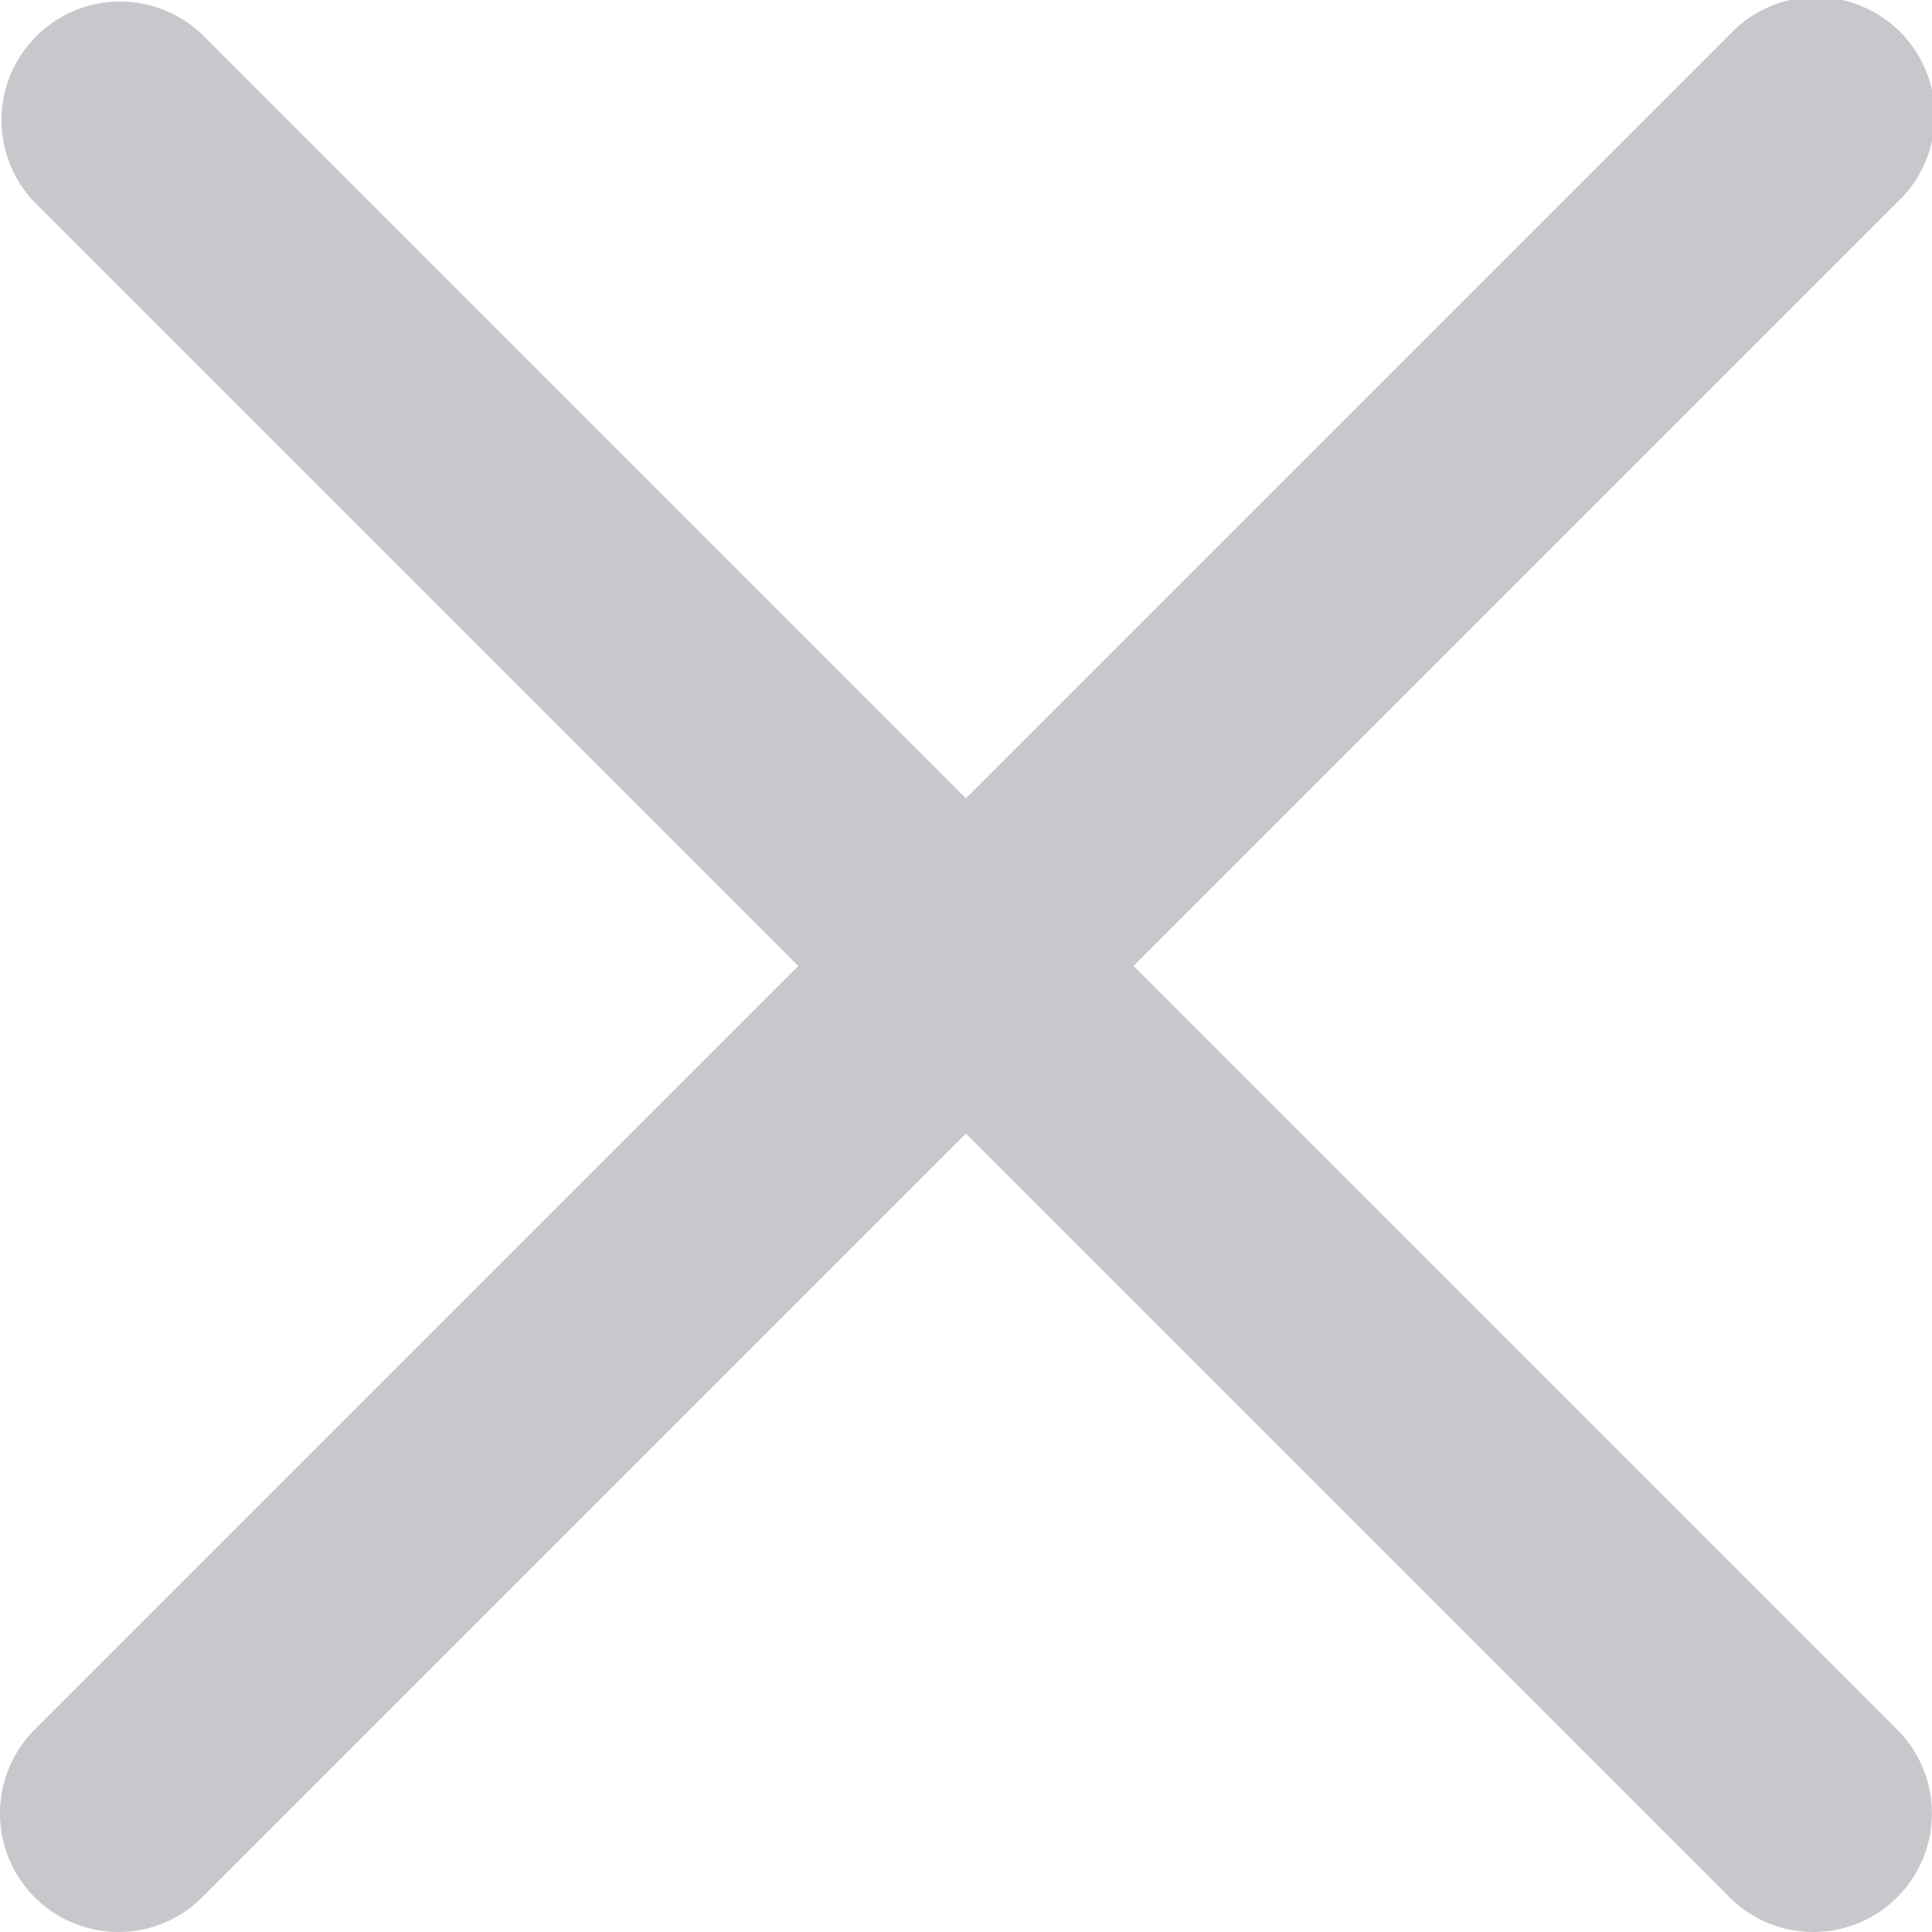 <svg id="Group_196" data-name="Group 196" xmlns="http://www.w3.org/2000/svg" width="16" height="16" viewBox="0 0 16 16">
  <path id="Path_566" data-name="Path 566" d="M31.706,45.693a.982.982,0,0,1-.694-1.676L45.049,29.98a.982.982,0,1,1,1.388,1.388L32.4,45.405A.978.978,0,0,1,31.706,45.693Z" transform="translate(-30.725 -29.693)" fill="#c8c7cc"/>
  <path id="Path_567" data-name="Path 567" d="M45.743,45.693a.98.98,0,0,1-.694-.287L31.012,31.369A.982.982,0,0,1,32.4,29.98L46.437,44.017a.982.982,0,0,1-.694,1.676Z" transform="translate(-30.725 -29.693)" fill="#c8c7cc"/>
</svg>
